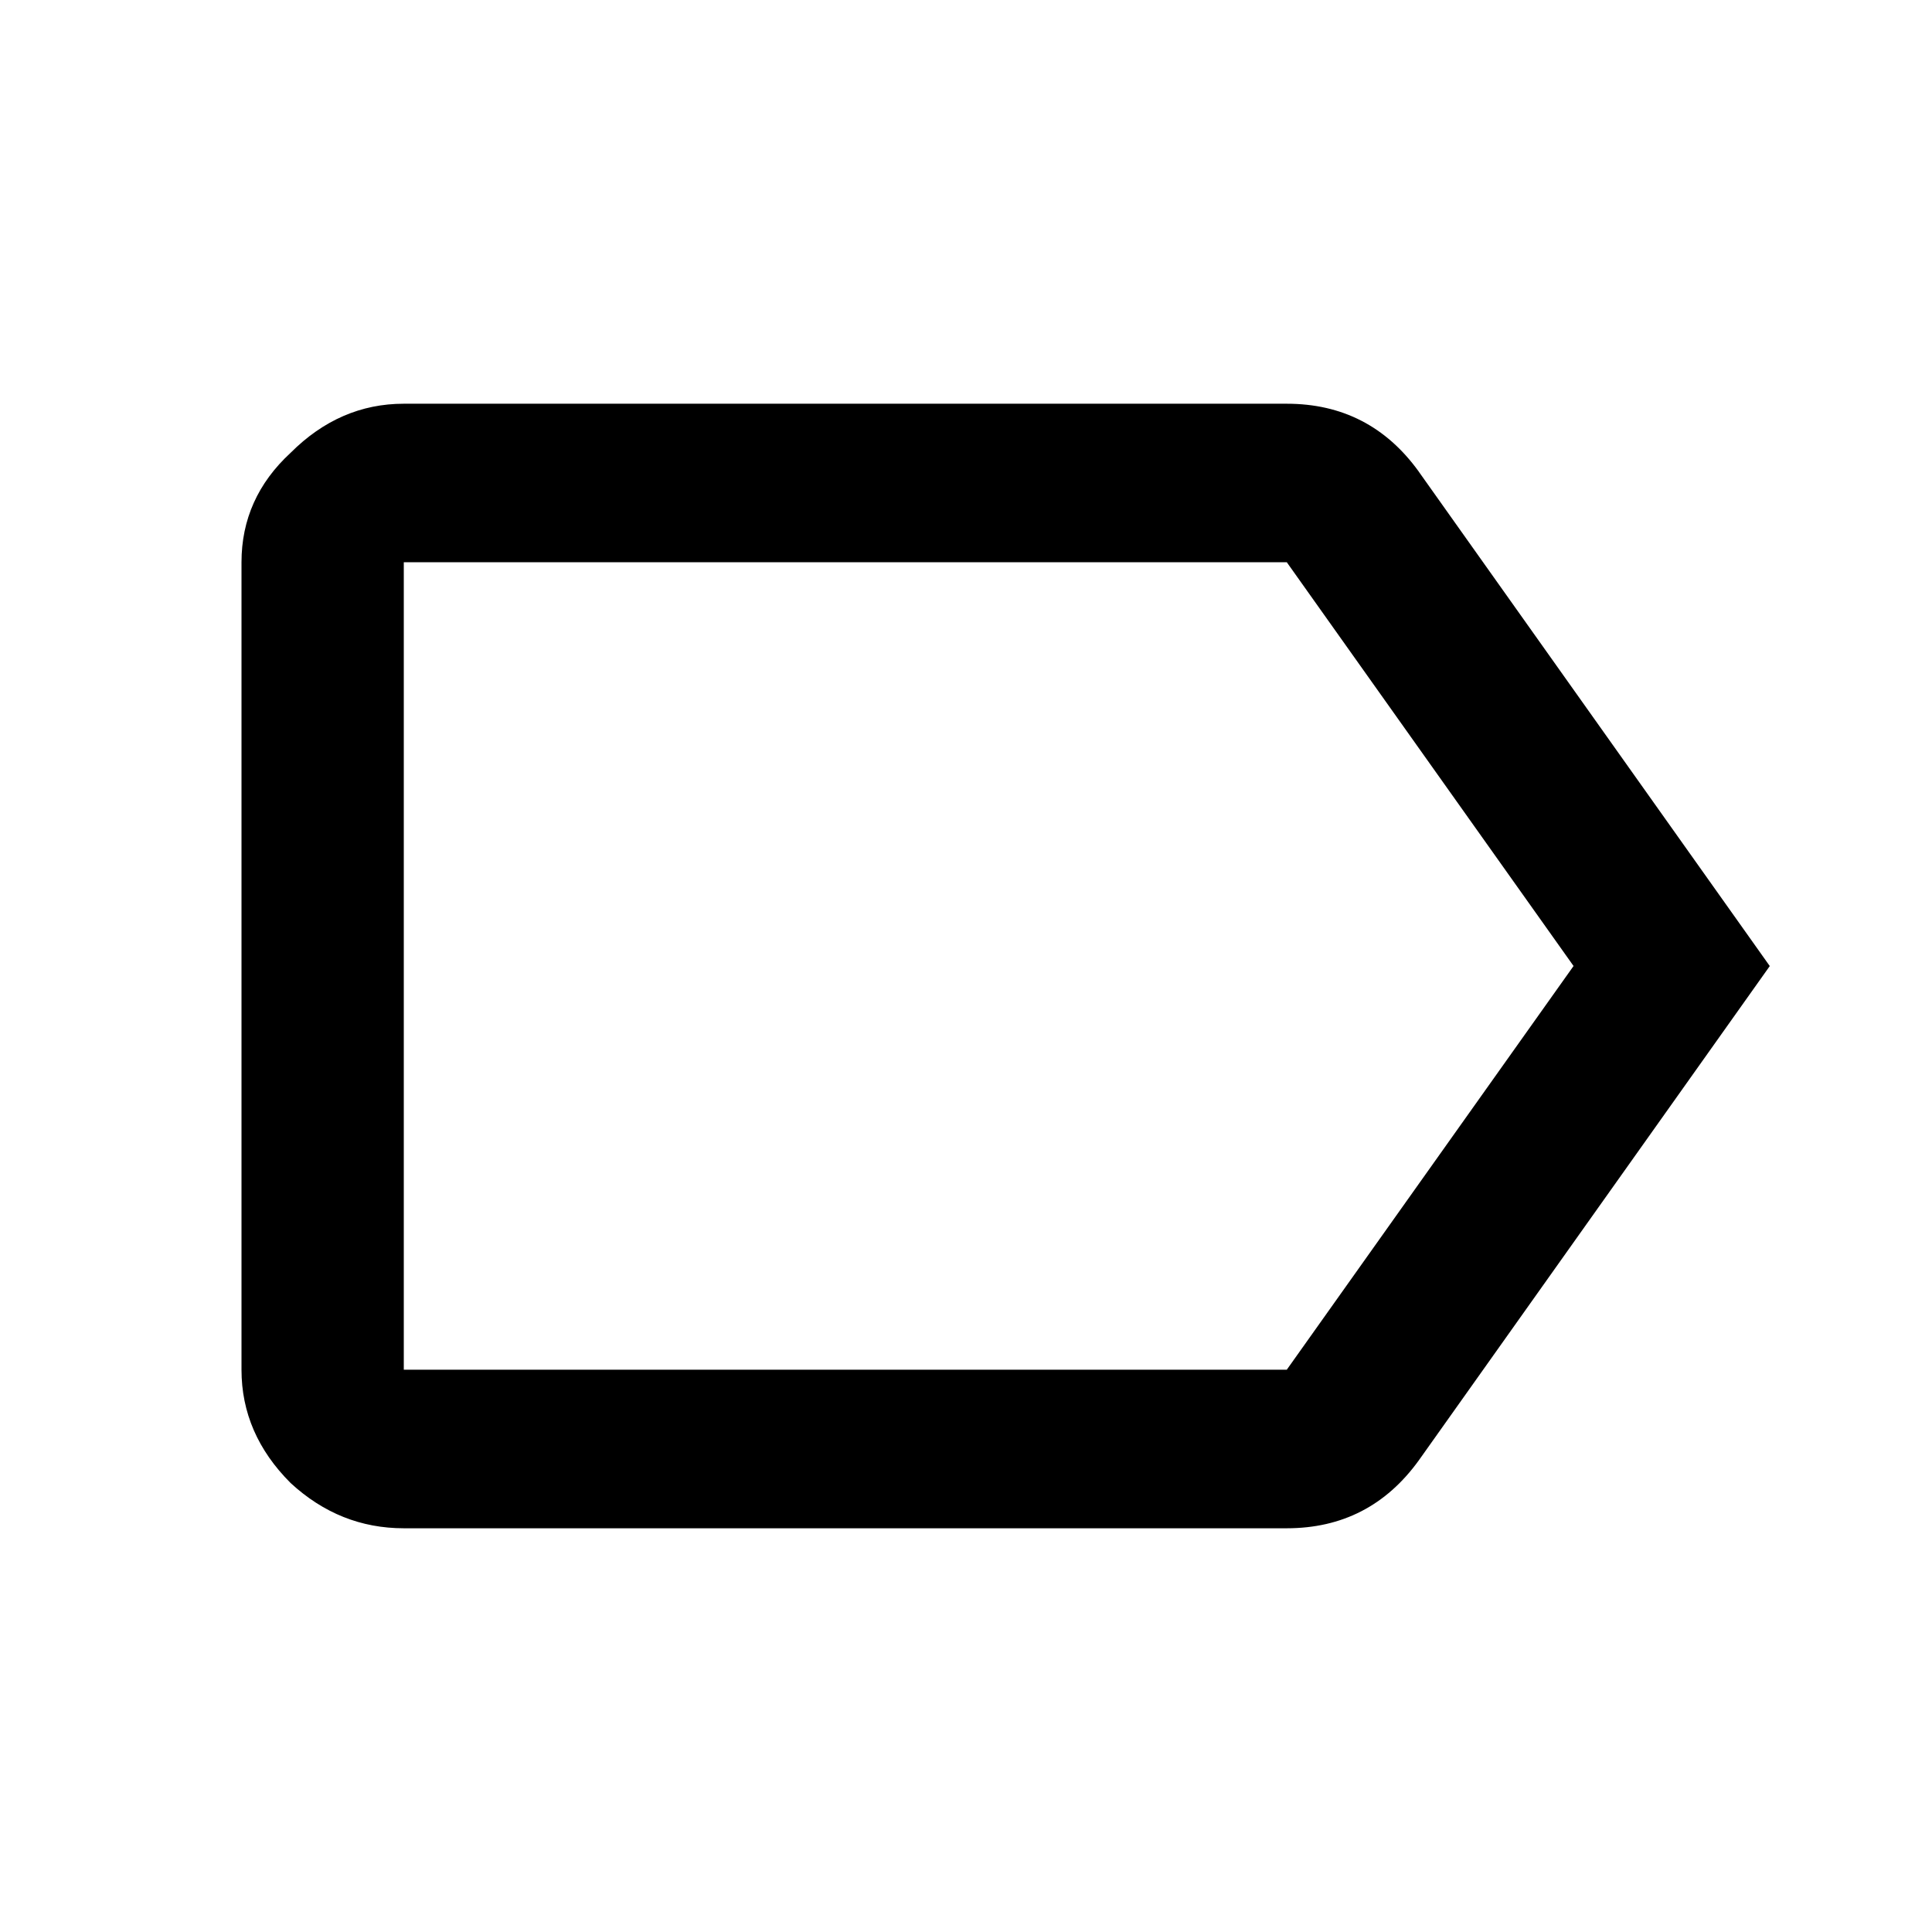<!-- Generated by IcoMoon.io -->
<svg version="1.1" xmlns="http://www.w3.org/2000/svg" width="32" height="32" viewBox="0 0 32 32">
<title>label_outline</title>
<path d="M21.313 22.687l4.75-6.687-4.75-6.688h-14.625v13.375h14.625zM23.5 7.813l5.813 8.188-5.813 8.187c-0.542 0.75-1.271 1.125-2.187 1.125h-14.625c-0.708 0-1.333-0.25-1.875-0.75-0.542-0.542-0.813-1.167-0.813-1.875v-13.375c0-0.708 0.271-1.313 0.813-1.813 0.542-0.542 1.167-0.813 1.875-0.813h14.625c0.917 0 1.646 0.375 2.187 1.125z"></path>
</svg>
